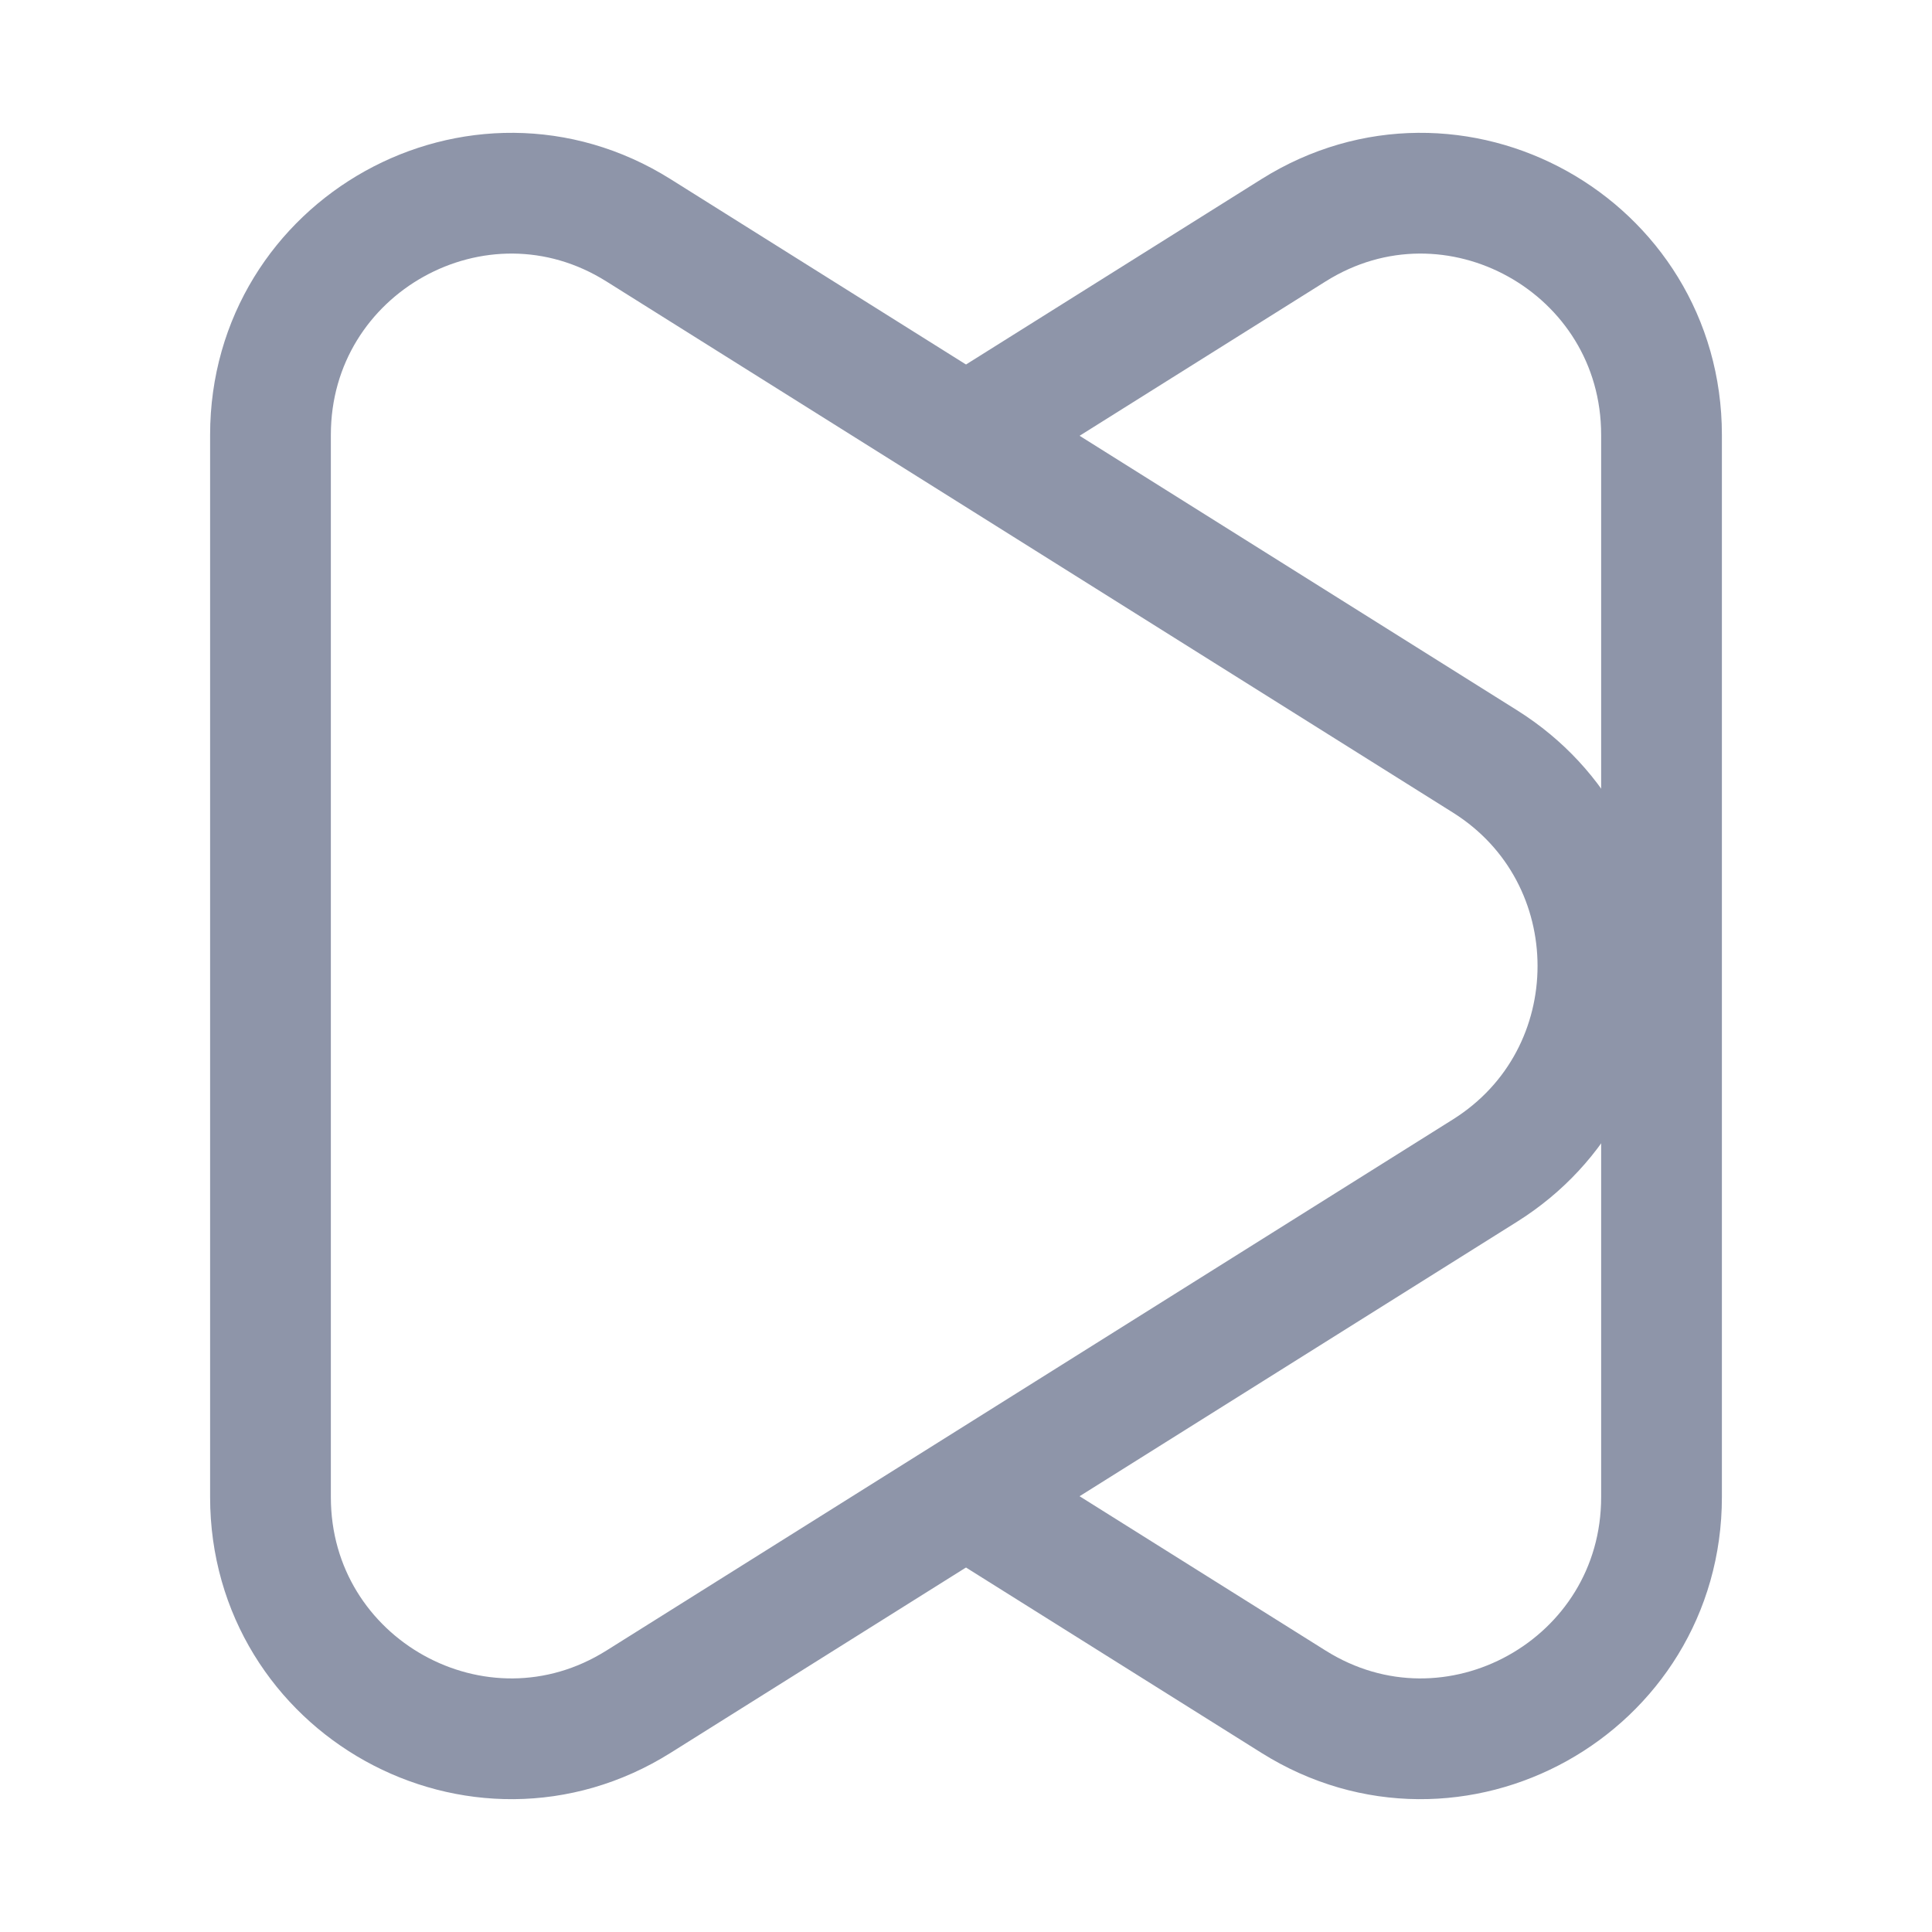 <svg width="24" height="24" viewBox="0 0 24 24" fill="none" xmlns="http://www.w3.org/2000/svg">
<path d="M11.862 5.5L16.068 2.861C18.058 1.612 20.64 3.048 20.64 5.403V18.597C20.64 20.952 18.058 22.388 16.068 21.139L12 18.587" stroke="#8E95A9" stroke-width="1.5"/>
<path d="M18.446 9.458L7.932 2.861C5.942 1.612 3.36 3.048 3.36 5.403V18.597C3.36 20.952 5.942 22.388 7.932 21.139L18.446 14.542C20.318 13.368 20.318 10.632 18.446 9.458Z" stroke="#8E95A9" stroke-width="1.5"/>
</svg>
